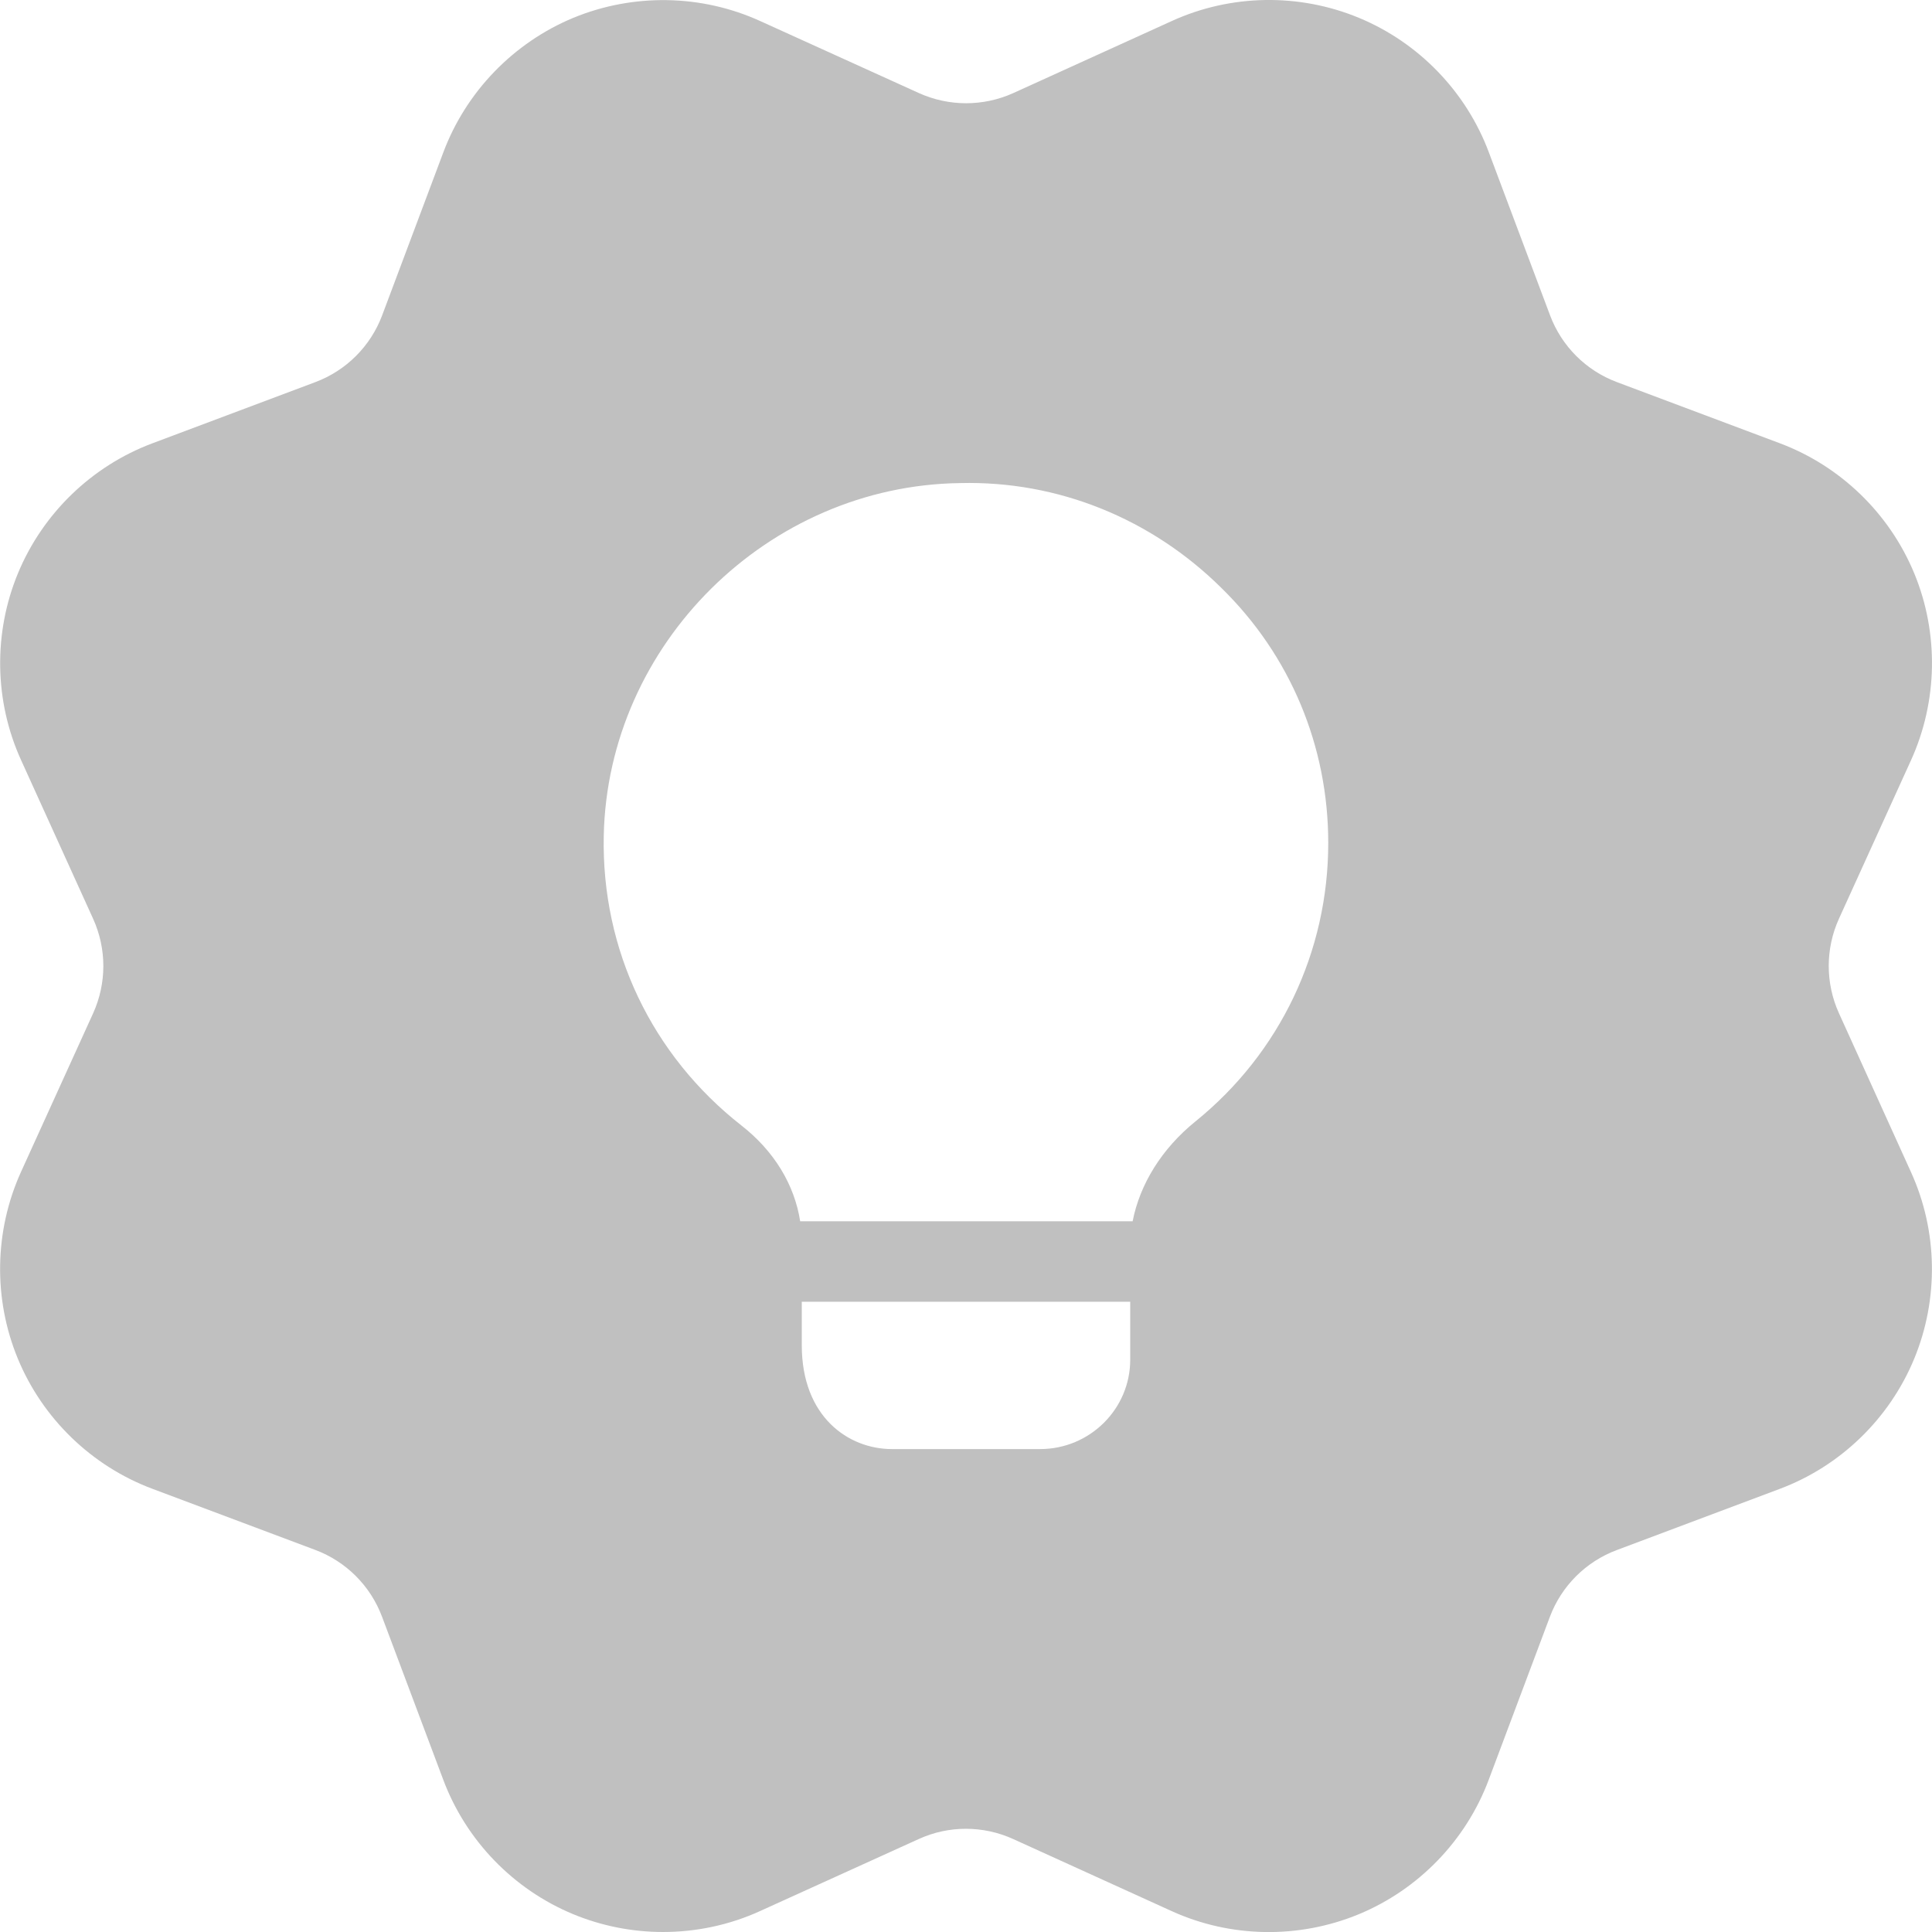 <svg xmlns="http://www.w3.org/2000/svg" viewBox="0 0 100 100" fill="none" id="paf_tips">
<g clip-path="url(#clip0_62_33)">
<path d="M95.183 52.442C94.479 50.888 94.479 49.108 95.183 47.554L98.912 39.354C100.3 36.3 100.362 32.771 99.079 29.671C97.796 26.571 95.258 24.117 92.121 22.942L83.683 19.775C82.087 19.175 80.829 17.917 80.229 16.317L77.062 7.883C75.888 4.742 73.433 2.204 70.333 0.921C67.233 -0.362 63.704 -0.304 60.654 1.087L52.45 4.817C50.892 5.521 49.112 5.517 47.562 4.817L39.354 1.092C36.3 -0.3 32.771 -0.354 29.671 0.925C26.575 2.212 24.121 4.75 22.946 7.888L19.779 16.325C19.179 17.921 17.921 19.179 16.321 19.779L7.887 22.946C4.75 24.121 2.212 26.575 0.929 29.675C-0.354 32.775 -0.296 36.304 1.096 39.354L4.821 47.558C5.525 49.112 5.525 50.892 4.821 52.446L1.092 60.646C-0.296 63.7 -0.358 67.229 0.925 70.329C2.208 73.429 4.746 75.883 7.883 77.058L16.321 80.225C17.917 80.825 19.175 82.083 19.775 83.683L22.942 92.117C24.117 95.258 26.571 97.796 29.671 99.079C31.154 99.692 32.737 100 34.321 100C36.042 100 37.763 99.638 39.35 98.912L47.554 95.188C49.108 94.479 50.888 94.483 52.442 95.188L60.642 98.917C63.696 100.308 67.225 100.362 70.325 99.083C73.425 97.8 75.879 95.263 77.054 92.125L80.221 83.688C80.821 82.092 82.079 80.833 83.679 80.233L92.112 77.067C95.254 75.892 97.792 73.438 99.075 70.338C100.358 67.237 100.3 63.708 98.908 60.658L95.183 52.442ZM58.5 70.379C58.5 72.921 56.417 75.004 53.833 75.004H46.167C43.917 75.004 41.5 73.338 41.5 69.629V67.379H58.5V70.379ZM61.875 58.046C60.125 59.462 59 61.296 58.625 63.212H41.417C41.125 61.337 40.083 59.587 38.375 58.254C33.75 54.629 31.125 49.171 31.25 43.254C31.458 33.337 39.75 25.129 49.708 25.004C54.75 24.879 59.583 26.837 63.208 30.421C66.792 33.921 68.75 38.629 68.75 43.629C68.75 49.254 66.254 54.504 61.875 58.046Z" fill="#C0C0C0"/>
</g>
<defs>
<clipPath id="clip0_62_33">
<rect width="100" height="100" fill="white"/>
</clipPath>
</defs>
</svg>